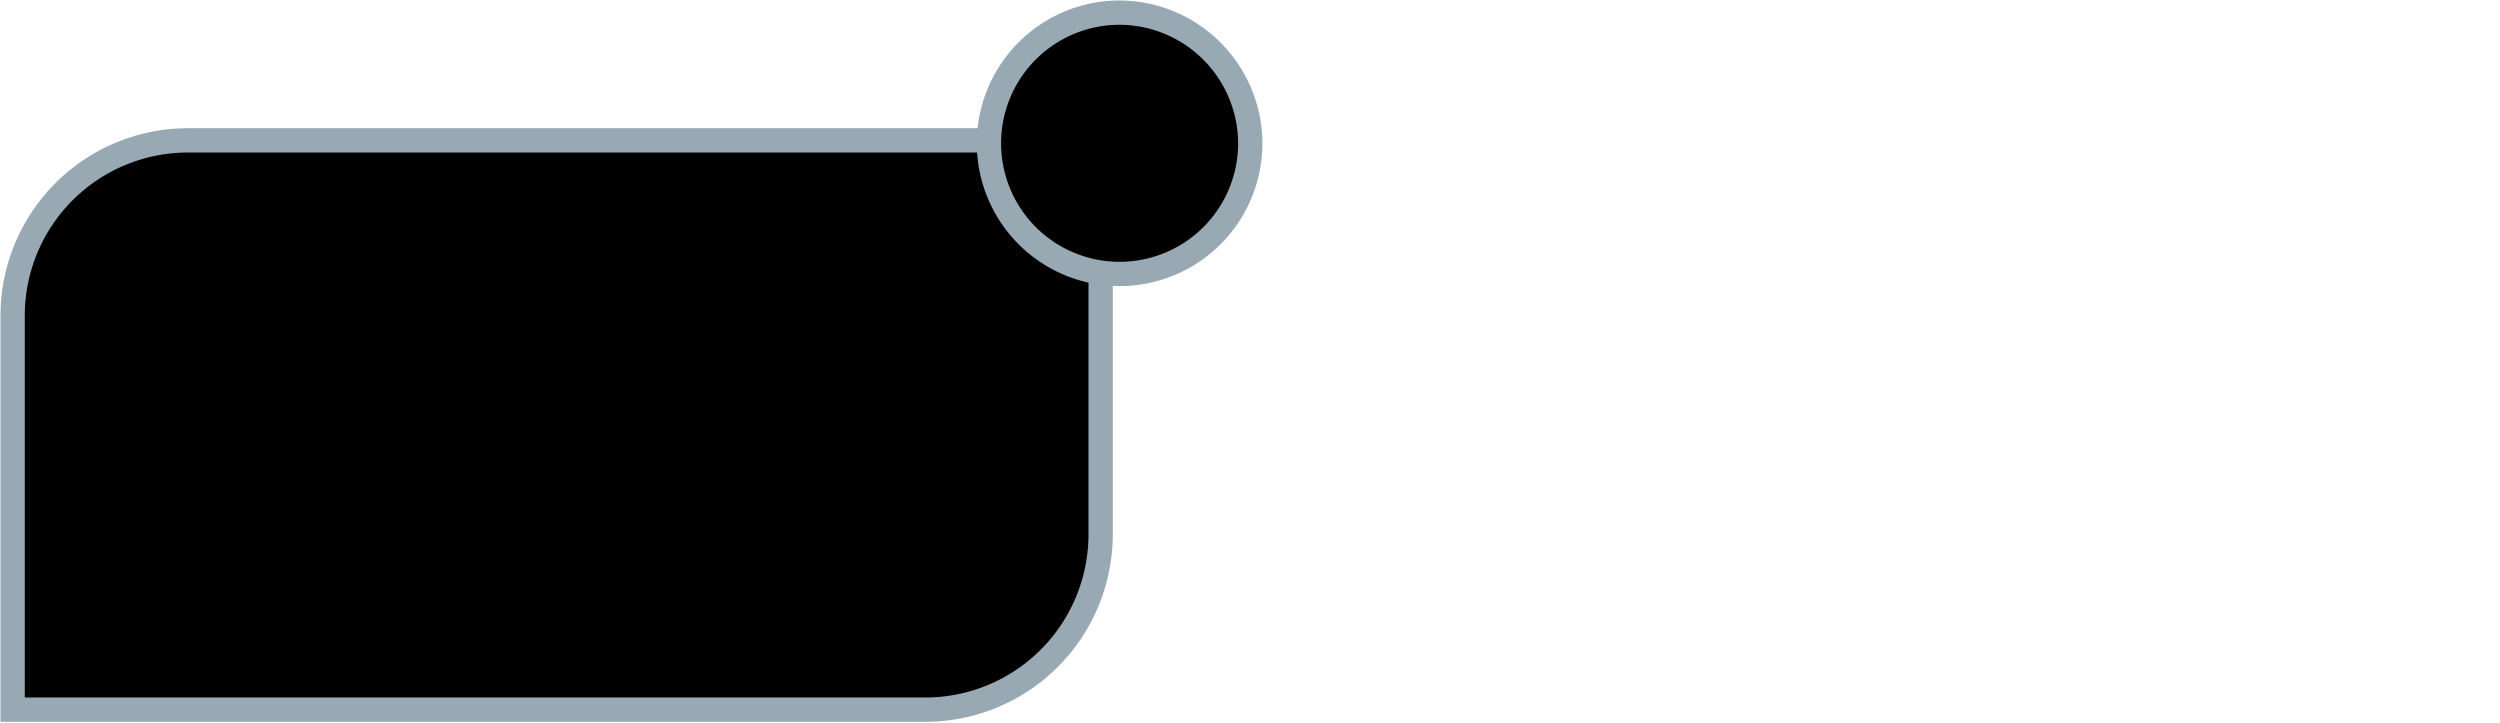 <svg xmlns="http://www.w3.org/2000/svg" viewBox="0 0 51.47 14.88"><defs><style>.cls-1{stroke:#99a9b3;stroke-miterlimit:10;stroke-width:0.5px;}.cls-2{fill:none;}</style></defs><g id="Layer_1" data-name="Layer 1"><path class="cls-1" d="M3.87,2.89H22.66a0,0,0,0,1,0,0V11a3.61,3.61,0,0,1-3.61,3.61H.26a0,0,0,0,1,0,0V6.5A3.61,3.61,0,0,1,3.87,2.89Z"/><rect class="cls-2" width="51.47" height="14.88"/></g><g id="Layer_6" data-name="Layer 6"><path class="cls-1" d="M23.05.26A2.69,2.69,0,1,0,25.74,3,2.7,2.7,0,0,0,23.05.26Z"/></g></svg>